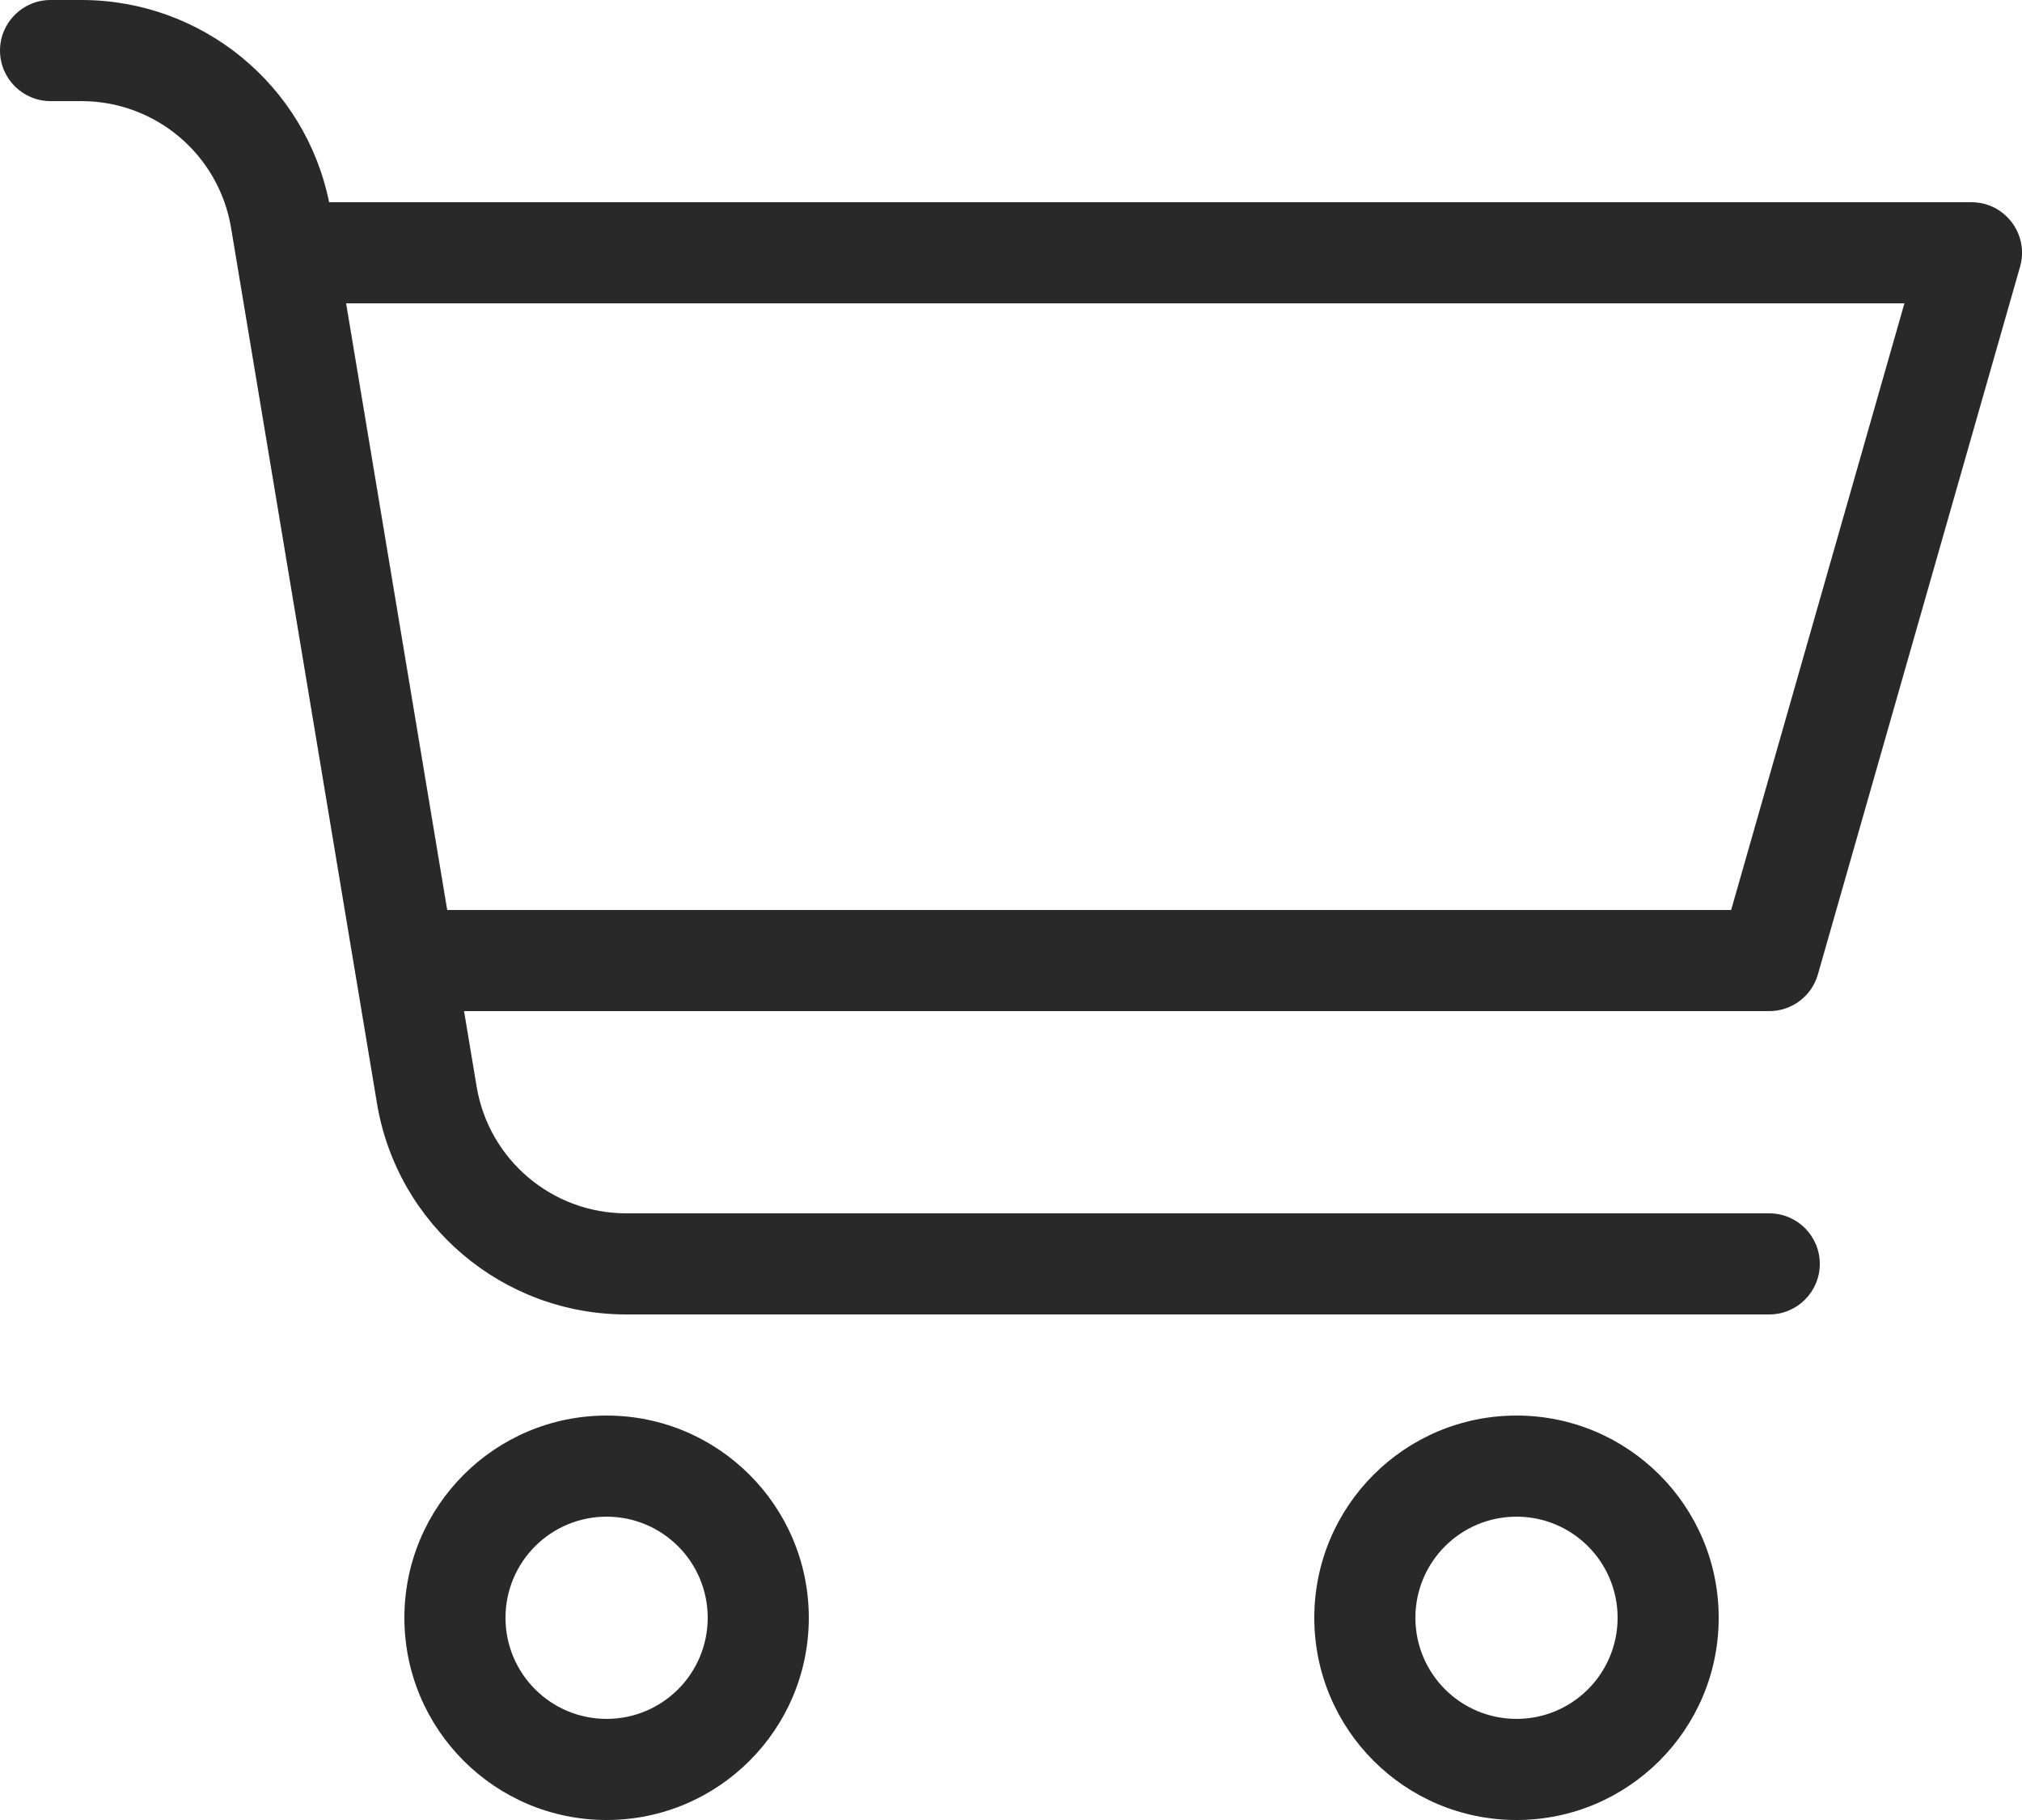 <svg width="40" height="36" viewBox="0 0 40 36" fill="none" xmlns="http://www.w3.org/2000/svg">
<path d="M7.017 19.183C7.015 19.171 7.013 19.16 7.011 19.148L4.571 4.507C4.33 3.06 3.078 2 1.611 2H1C0.448 2 0 1.552 0 1C0 0.448 0.448 0 1 0H1.611C3.995 0 6.038 1.681 6.511 4H39C39.664 4 40.144 4.636 39.962 5.275L35.962 19.275C35.839 19.704 35.447 20 35 20H9.18L9.429 21.493C9.67 22.94 10.922 24 12.389 24H35C35.552 24 36 24.448 36 25C36 25.552 35.552 26 35 26H12.389C9.944 26 7.858 24.233 7.457 21.822L7.017 19.183V19.183ZM6.847 6L8.847 18H34.246L37.674 6H6.847ZM12 36C9.791 36 8 34.209 8 32C8 29.791 9.791 28 12 28C14.209 28 16 29.791 16 32C16 34.209 14.209 36 12 36ZM12 34C13.105 34 14 33.105 14 32C14 30.895 13.105 30 12 30C10.895 30 10 30.895 10 32C10 33.105 10.895 34 12 34ZM30 36C27.791 36 26 34.209 26 32C26 29.791 27.791 28 30 28C32.209 28 34 29.791 34 32C34 34.209 32.209 36 30 36ZM30 34C31.105 34 32 33.105 32 32C32 30.895 31.105 30 30 30C28.895 30 28 30.895 28 32C28 33.105 28.895 34 30 34Z" fill="#292929"/>
</svg>
